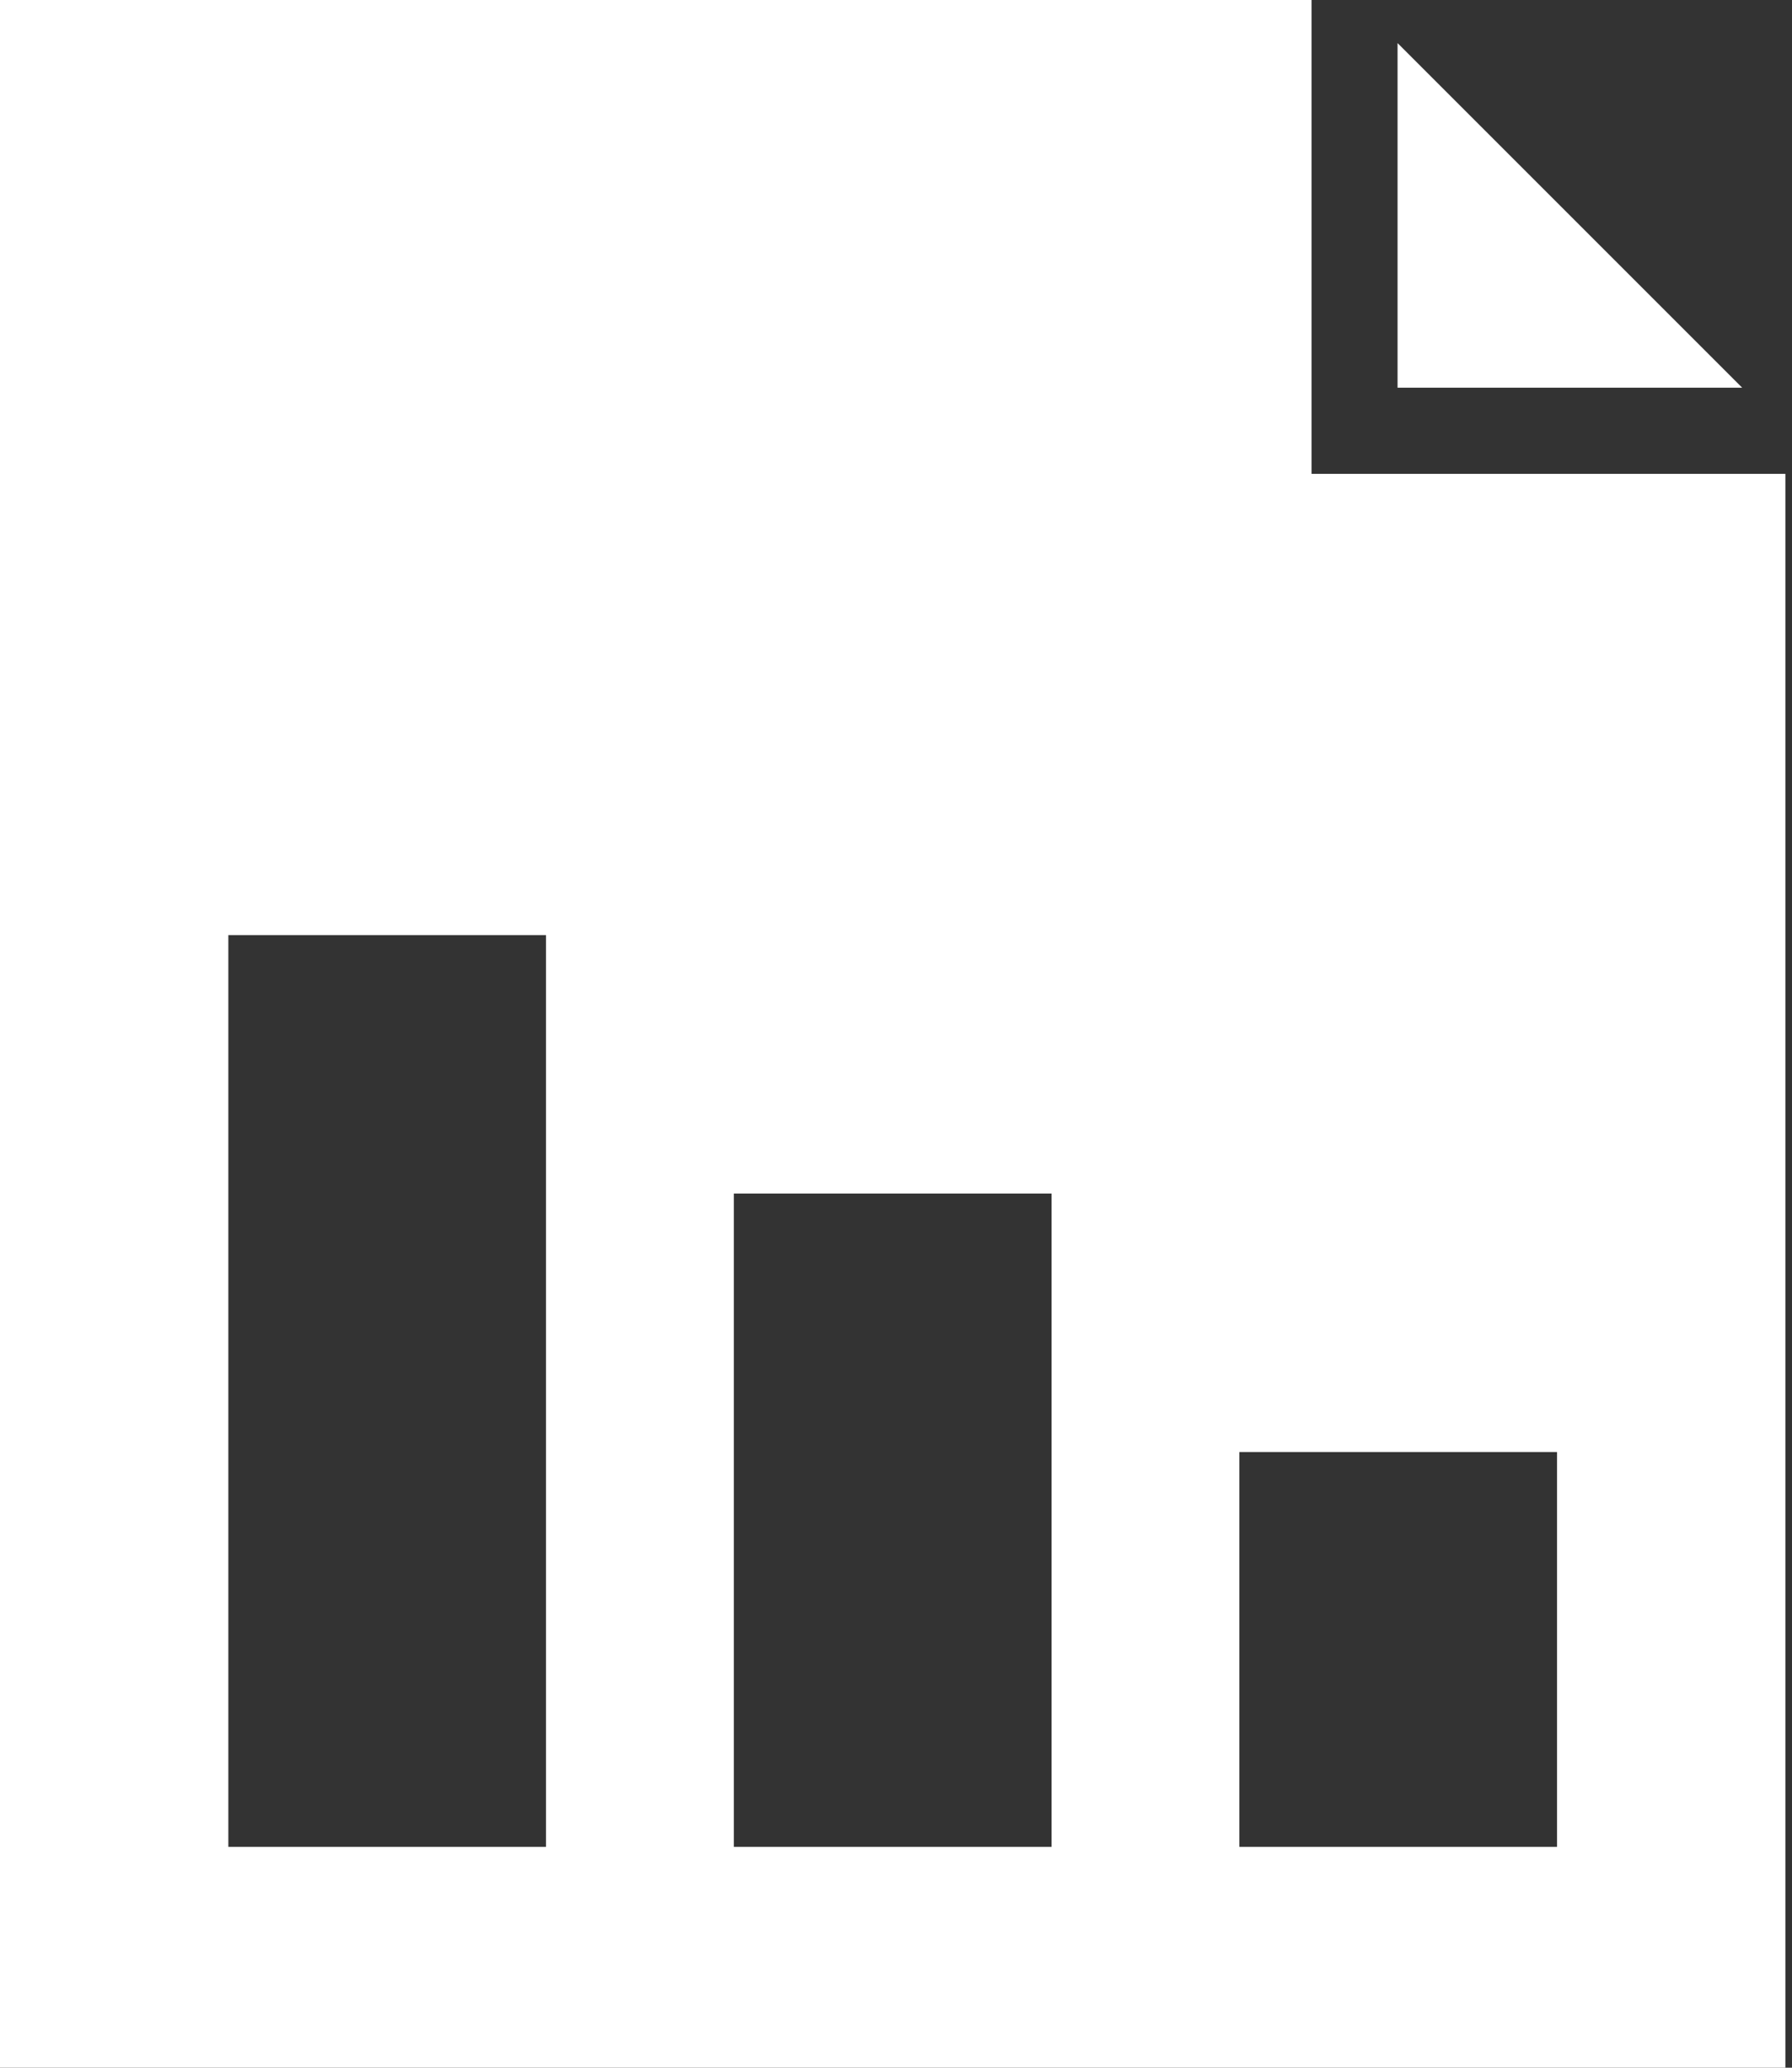<svg width="26" height="30" viewBox="0 0 26 30" fill="none" xmlns="http://www.w3.org/2000/svg">
<rect x="0" y="0" width="26" height="30" fill="#333333" stroke="none"/>
<path d="M20.277 0.625V5.625H25.277L20.277 0.625Z" fill="white"/>
<path d="M19.029 6.875V0H0V30H25.904V6.875H19.029ZM7.922 26.796H3.313V13.567H7.922V26.796ZM15.257 26.796H10.647V17.317H15.257V26.796ZM22.591 26.796H17.982V21.067H22.591V26.796Z" fill="white"/>
</svg>
